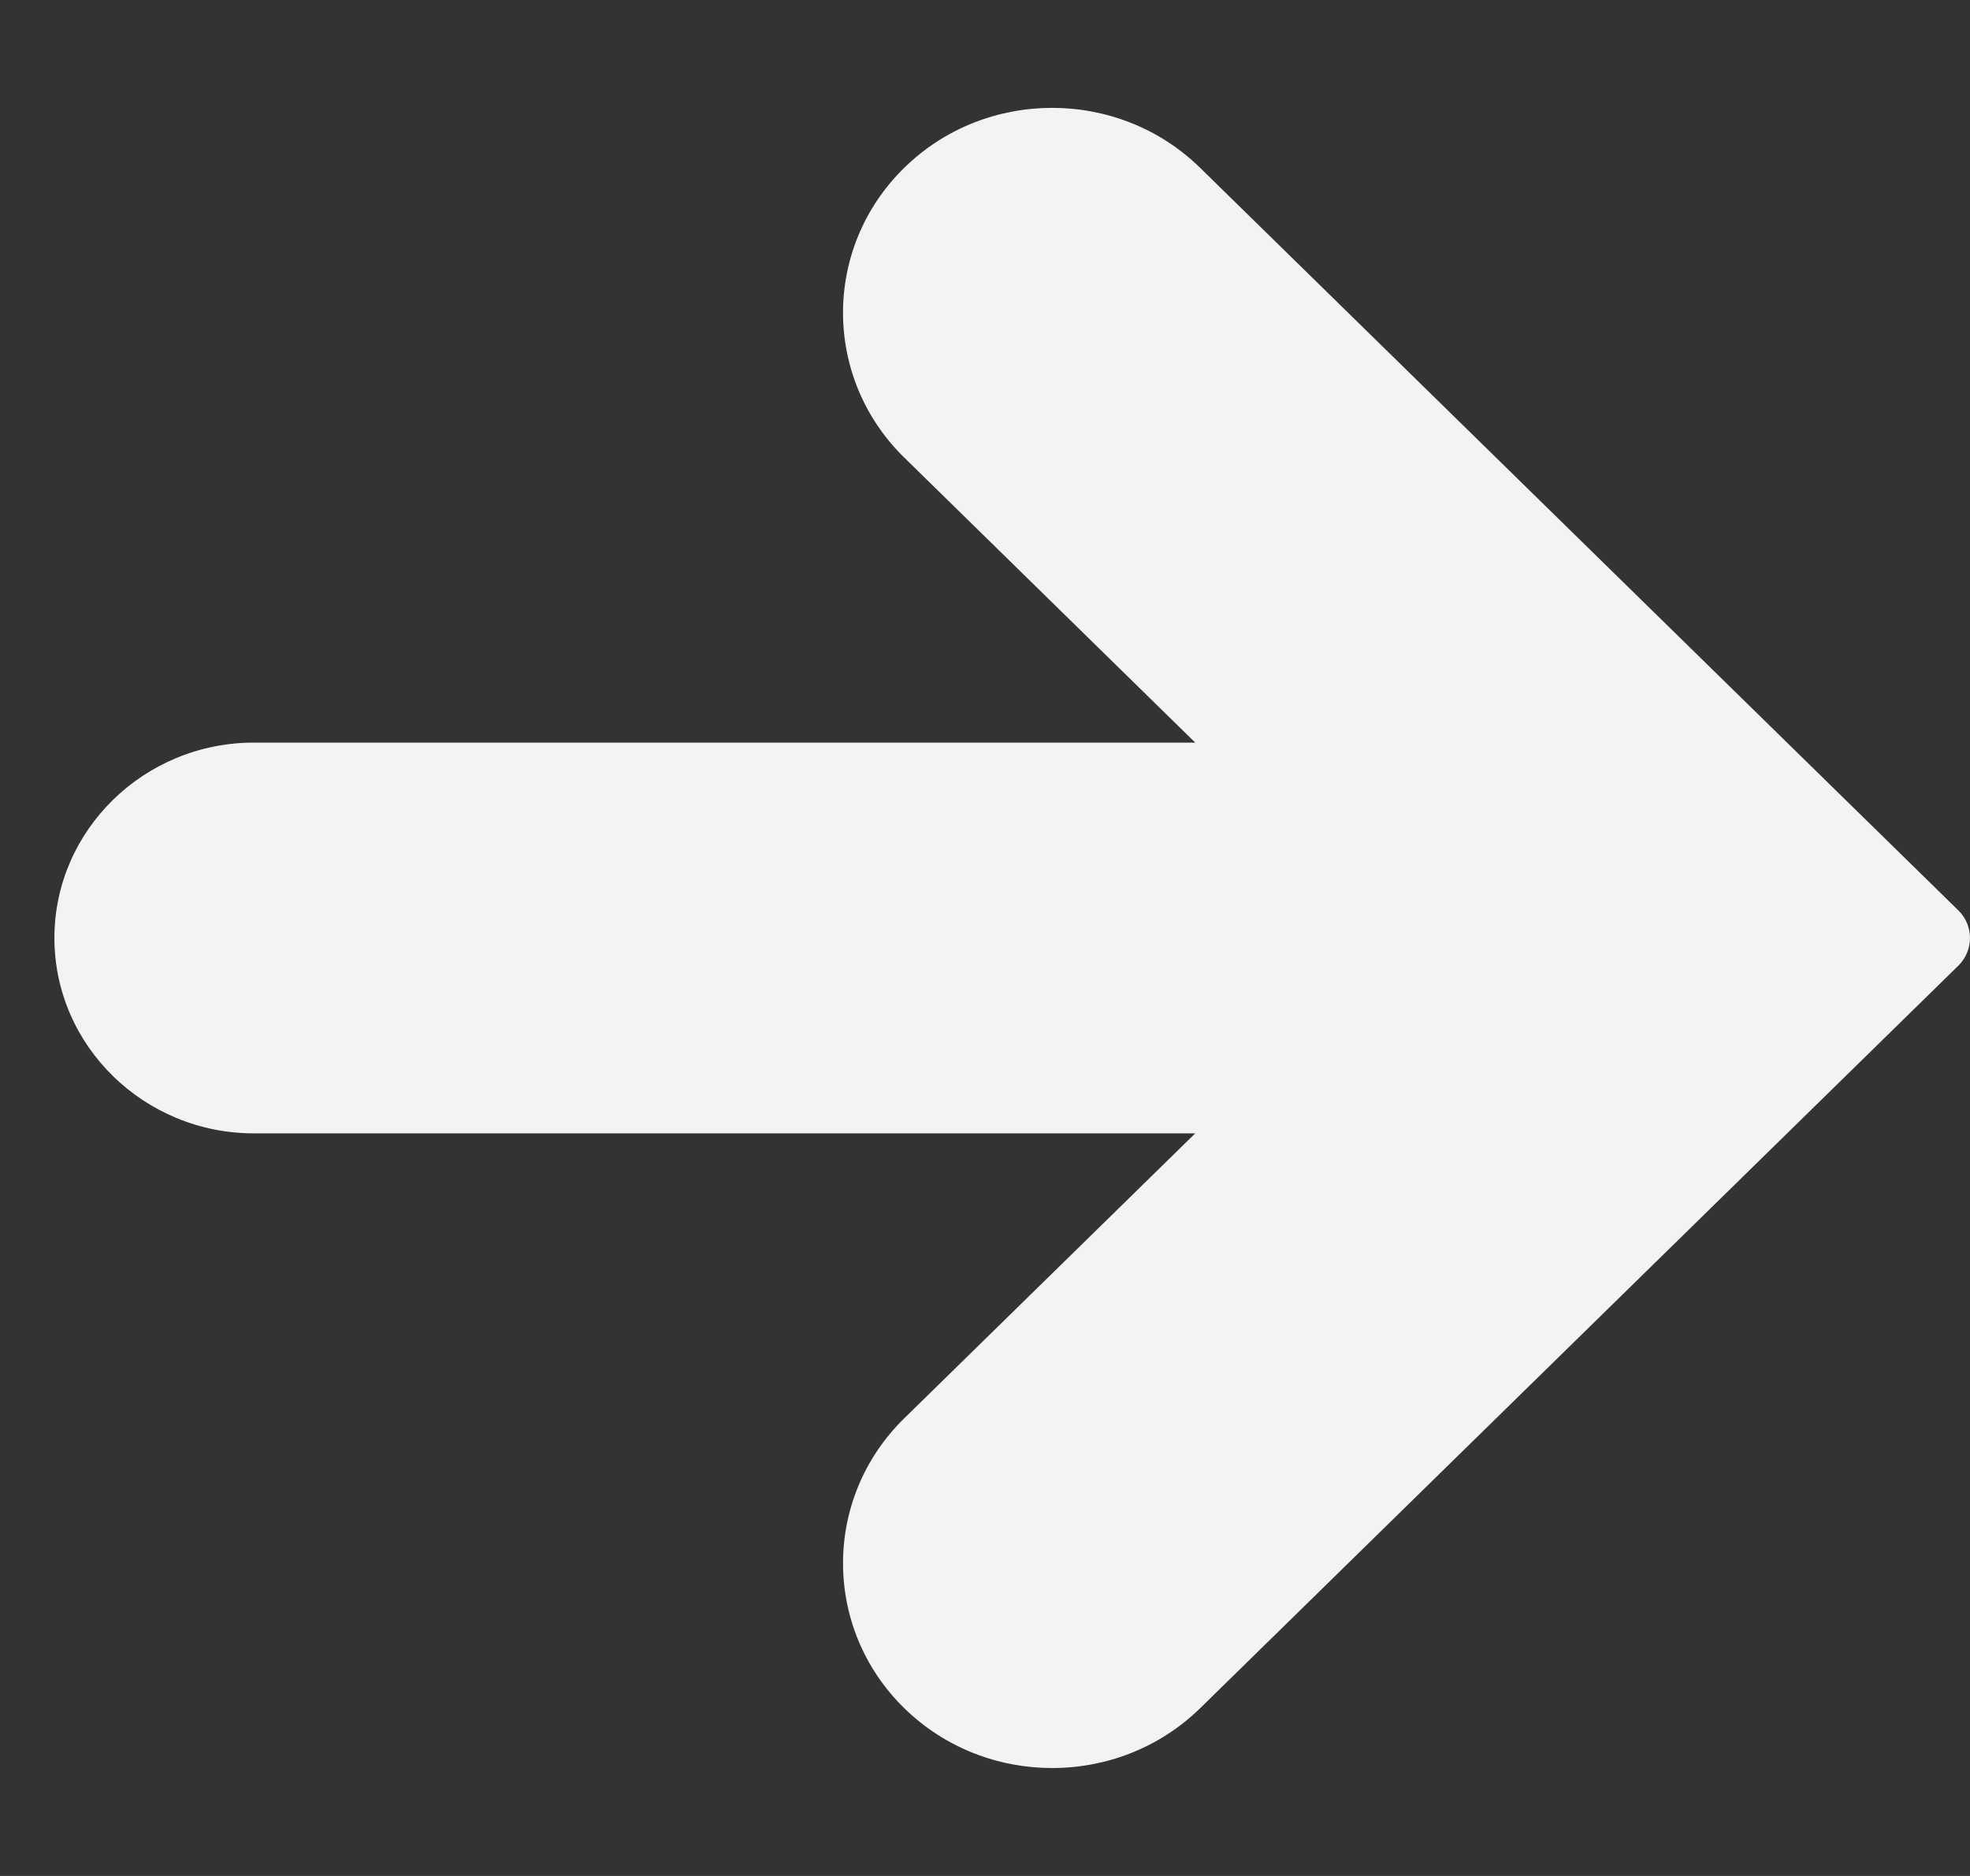 <svg width="21" height="20" viewBox="0 0 21 20" fill="none" xmlns="http://www.w3.org/2000/svg">
<rect x="0" y="0" width="21" height="20" fill="#333333" stroke="none"/>
<g clip-path="url(#clip0)">
<path d="M12.793 18.212L20.876 10.295C21.041 10.132 21.041 9.868 20.876 9.706L12.793 1.789C11.923 0.937 10.508 0.937 9.639 1.789C8.769 2.641 8.769 4.027 9.639 4.878L12.741 7.917L2.707 7.917C1.535 7.917 0.58 8.852 0.58 10C0.58 11.148 1.535 12.083 2.707 12.083H12.741L9.639 15.121C8.769 15.973 8.769 17.359 9.639 18.211C10.508 19.062 11.923 19.062 12.793 18.212Z" fill="#F3F3F3"/>
</g>
<defs>
<clipPath id="clip0">
<rect width="20" height="20.42" fill="white" transform="translate(21) rotate(90)"/>
</clipPath>
</defs>
</svg>
